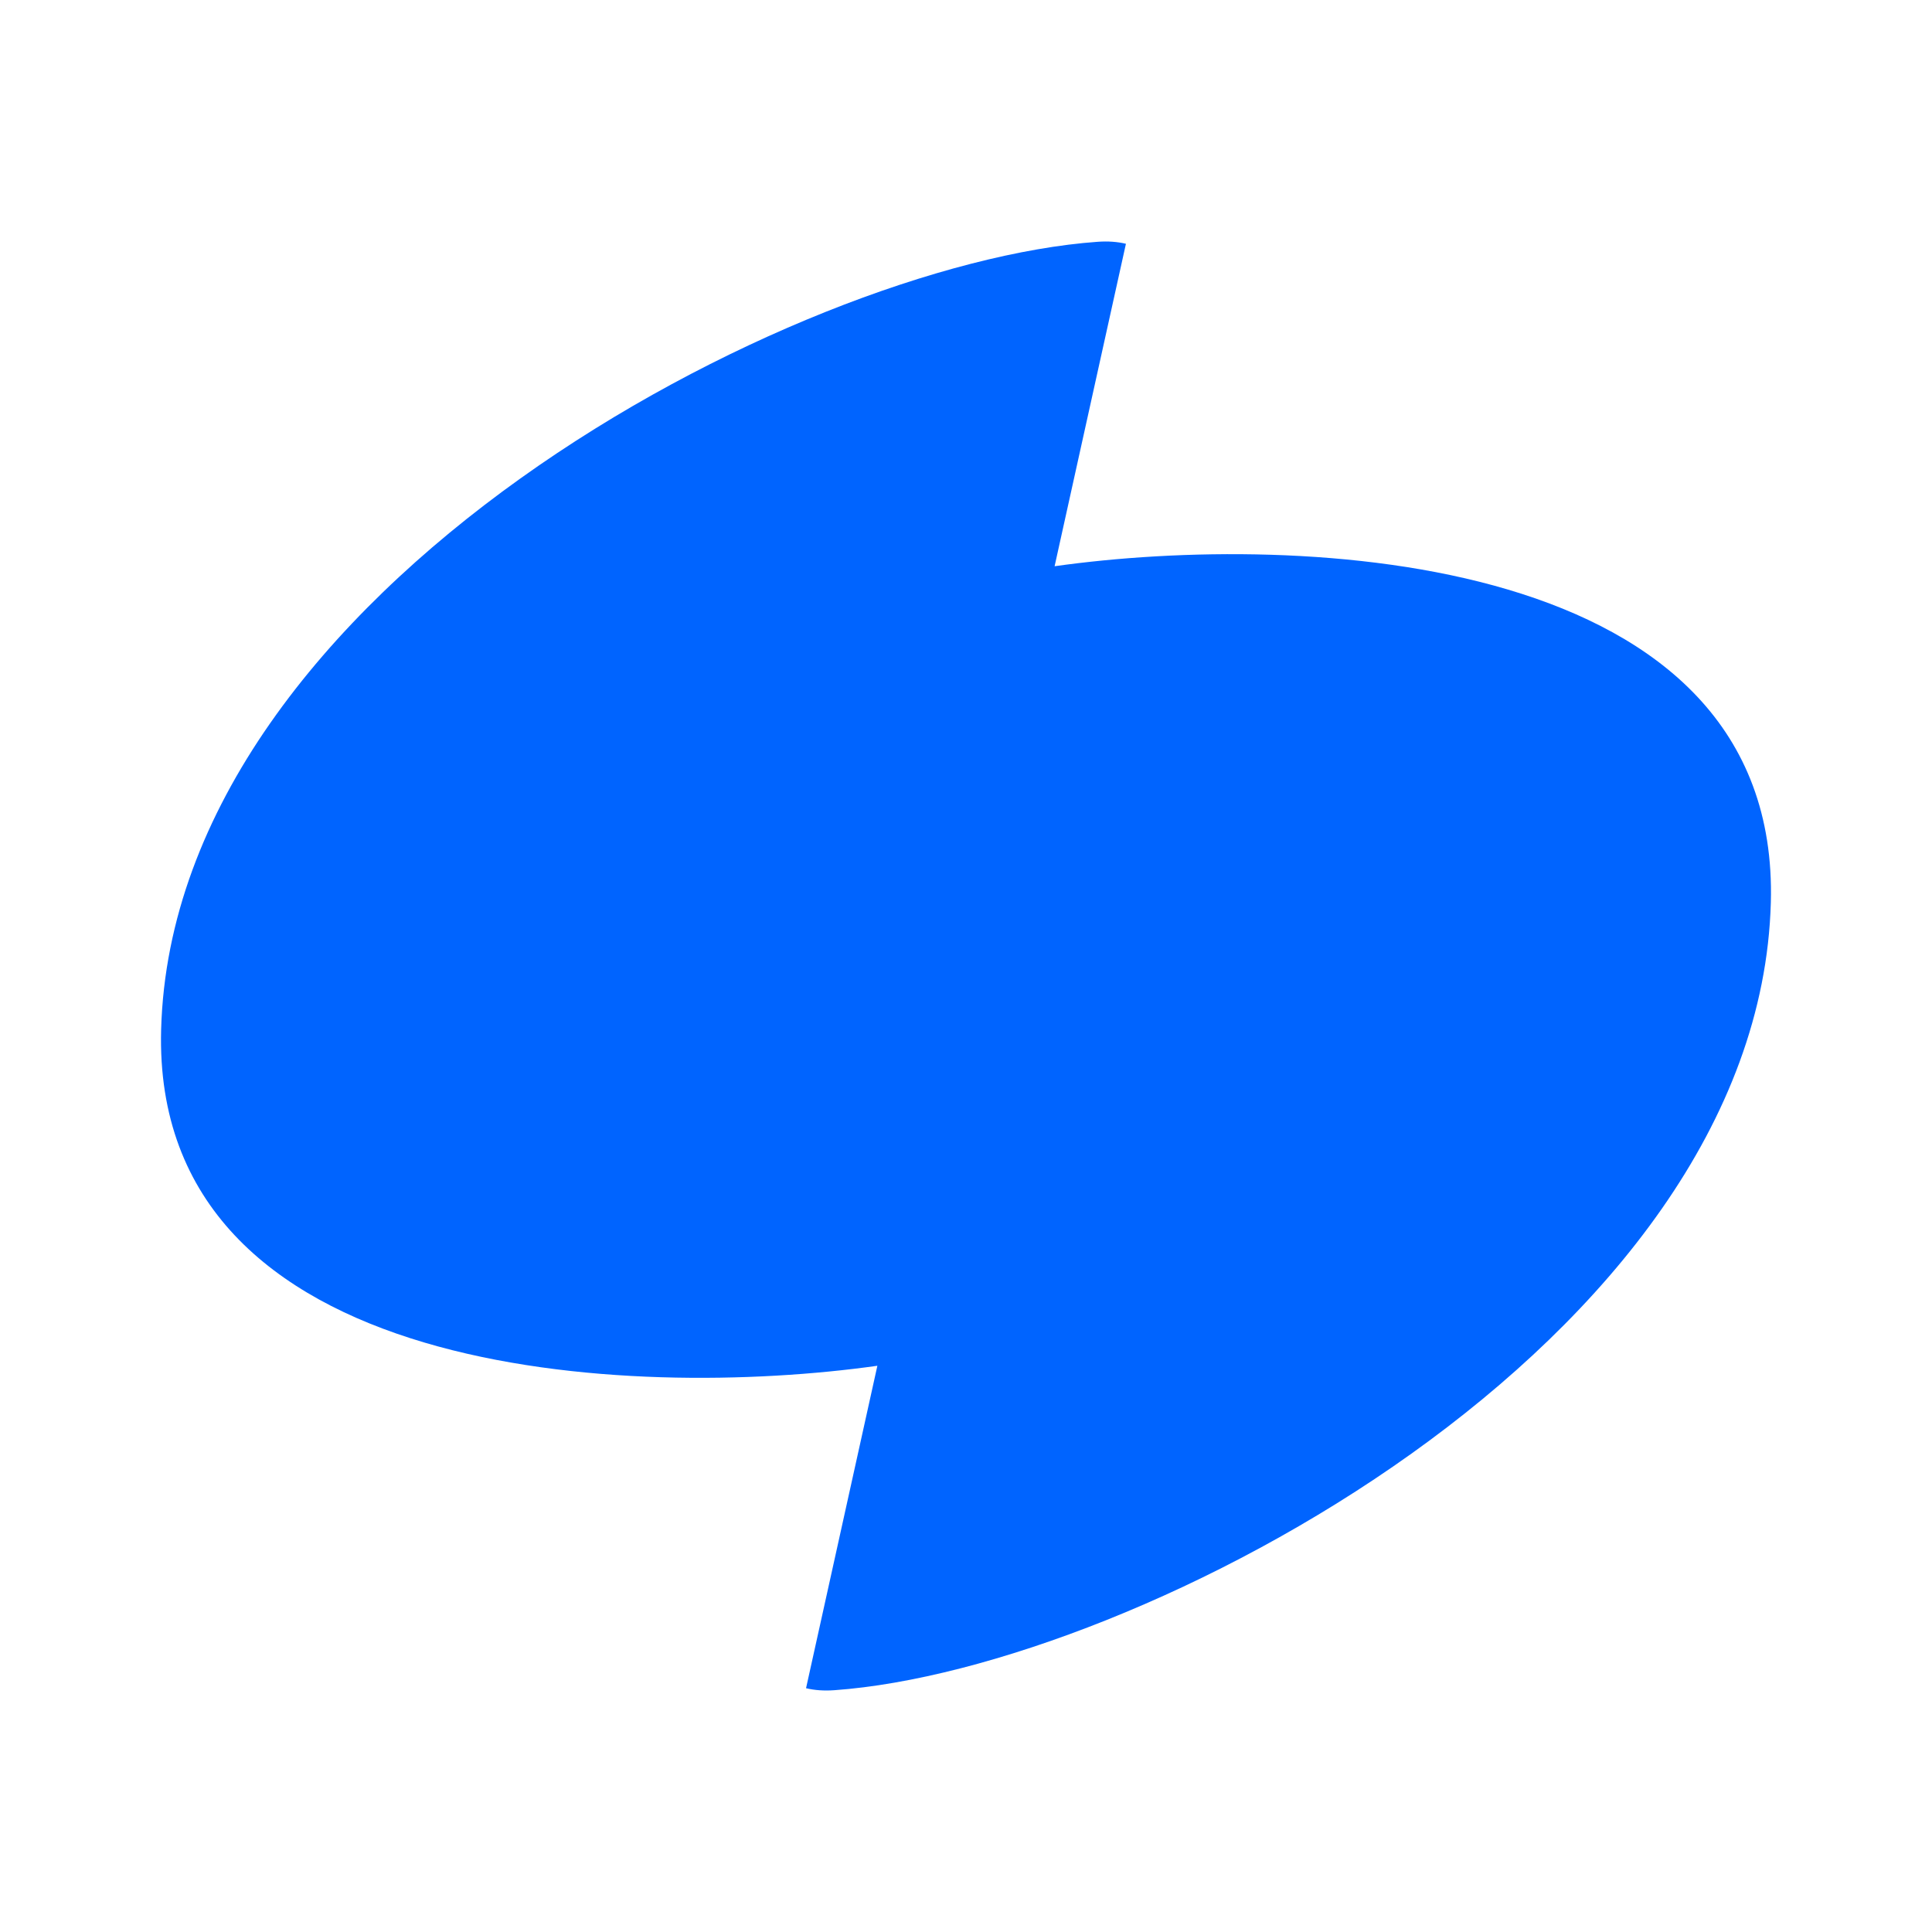 <svg width="72" height="72" viewBox="0 0 72 72" fill="none" xmlns="http://www.w3.org/2000/svg">
<path d="M41.96 9.085C41.643 9.009 41.292 8.983 40.905 9.011C29.635 9.816 6.456 21.932 6.005 38.366C5.645 51.469 23.589 52.185 32.697 50.898L30.039 62.915C30.356 62.991 30.707 63.017 31.094 62.989C42.364 62.184 65.543 50.068 65.994 33.634C66.354 20.531 48.41 19.815 39.302 21.102L41.96 9.085Z" fill="#0064FF"/>
</svg>
